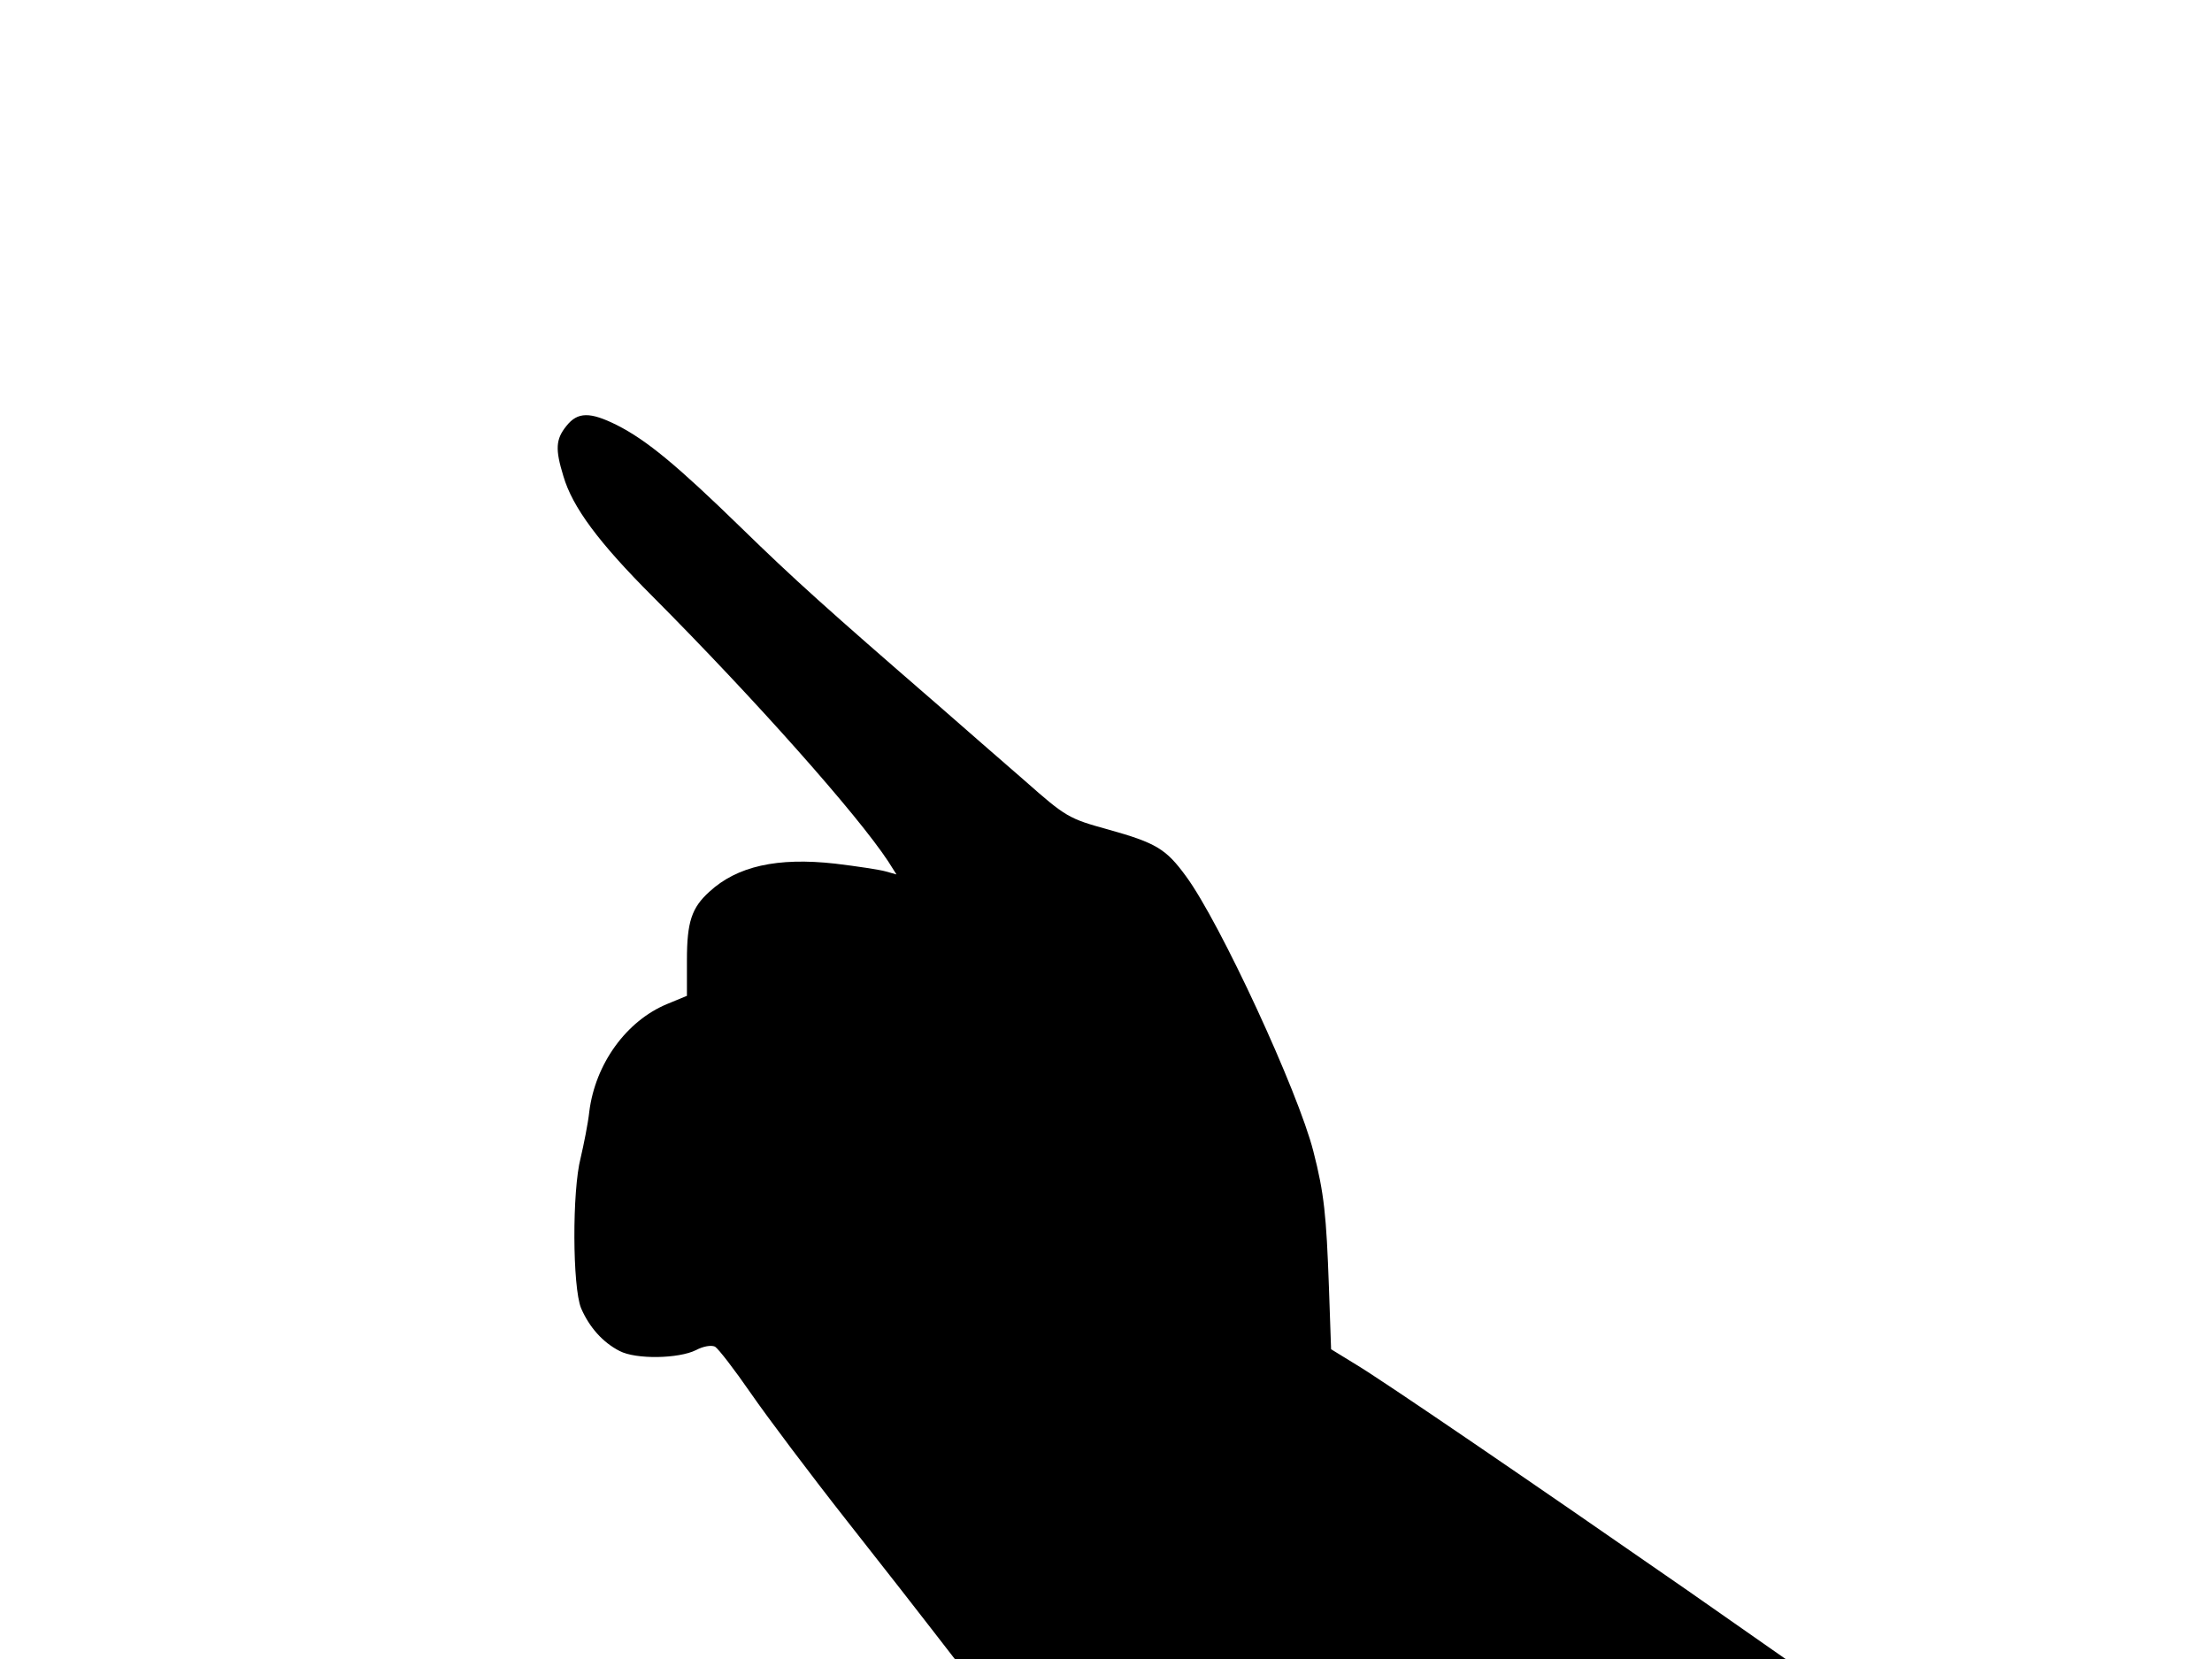 <svg xmlns="http://www.w3.org/2000/svg" width="682.667" height="512" version="1.0" viewBox="0 0 512 384"><path d="M131.1 98.6c-2.5 3.1-2.6 5.4-.7 11.6 2.1 7.2 8.2 15.4 20.6 27.8 23.9 24 47.5 50.6 54.6 61.4l1.9 3-2.5-.7c-1.4-.4-6.7-1.2-11.7-1.8-13.4-1.5-22.7.6-29.1 6.5-4.1 3.7-5.2 7-5.2 15.8v8.3l-4.6 1.9c-9.4 3.9-16.6 13.8-18 24.9-.3 2.8-1.3 7.7-2 10.7-2 7.7-1.9 29.9.1 34.8 1.9 4.4 5 7.9 8.9 9.9 3.8 2 13.7 1.8 17.7-.2 1.7-.9 3.5-1.2 4.4-.8.8.5 4.5 5.3 8.3 10.8s13.8 18.8 22.3 29.6 17.5 22.3 20.1 25.7l4.8 6.2h192.3l-22.6-15.8c-36.3-25.2-70.7-48.7-76.9-52.4l-5.7-3.5-.5-14.4c-.6-16.6-1.1-21.7-3.6-31.4-3.5-13.8-21.6-53-29.5-63.7-4.6-6.3-6.9-7.7-18-10.8-9.1-2.5-9.8-2.9-19.2-11.2-5.4-4.7-14.5-12.6-20.3-17.7-25.4-22-33.3-29.1-45.5-41-14.8-14.4-21.8-20.2-28.7-23.7-6.2-3.1-9.1-3.1-11.7.2"/></svg>